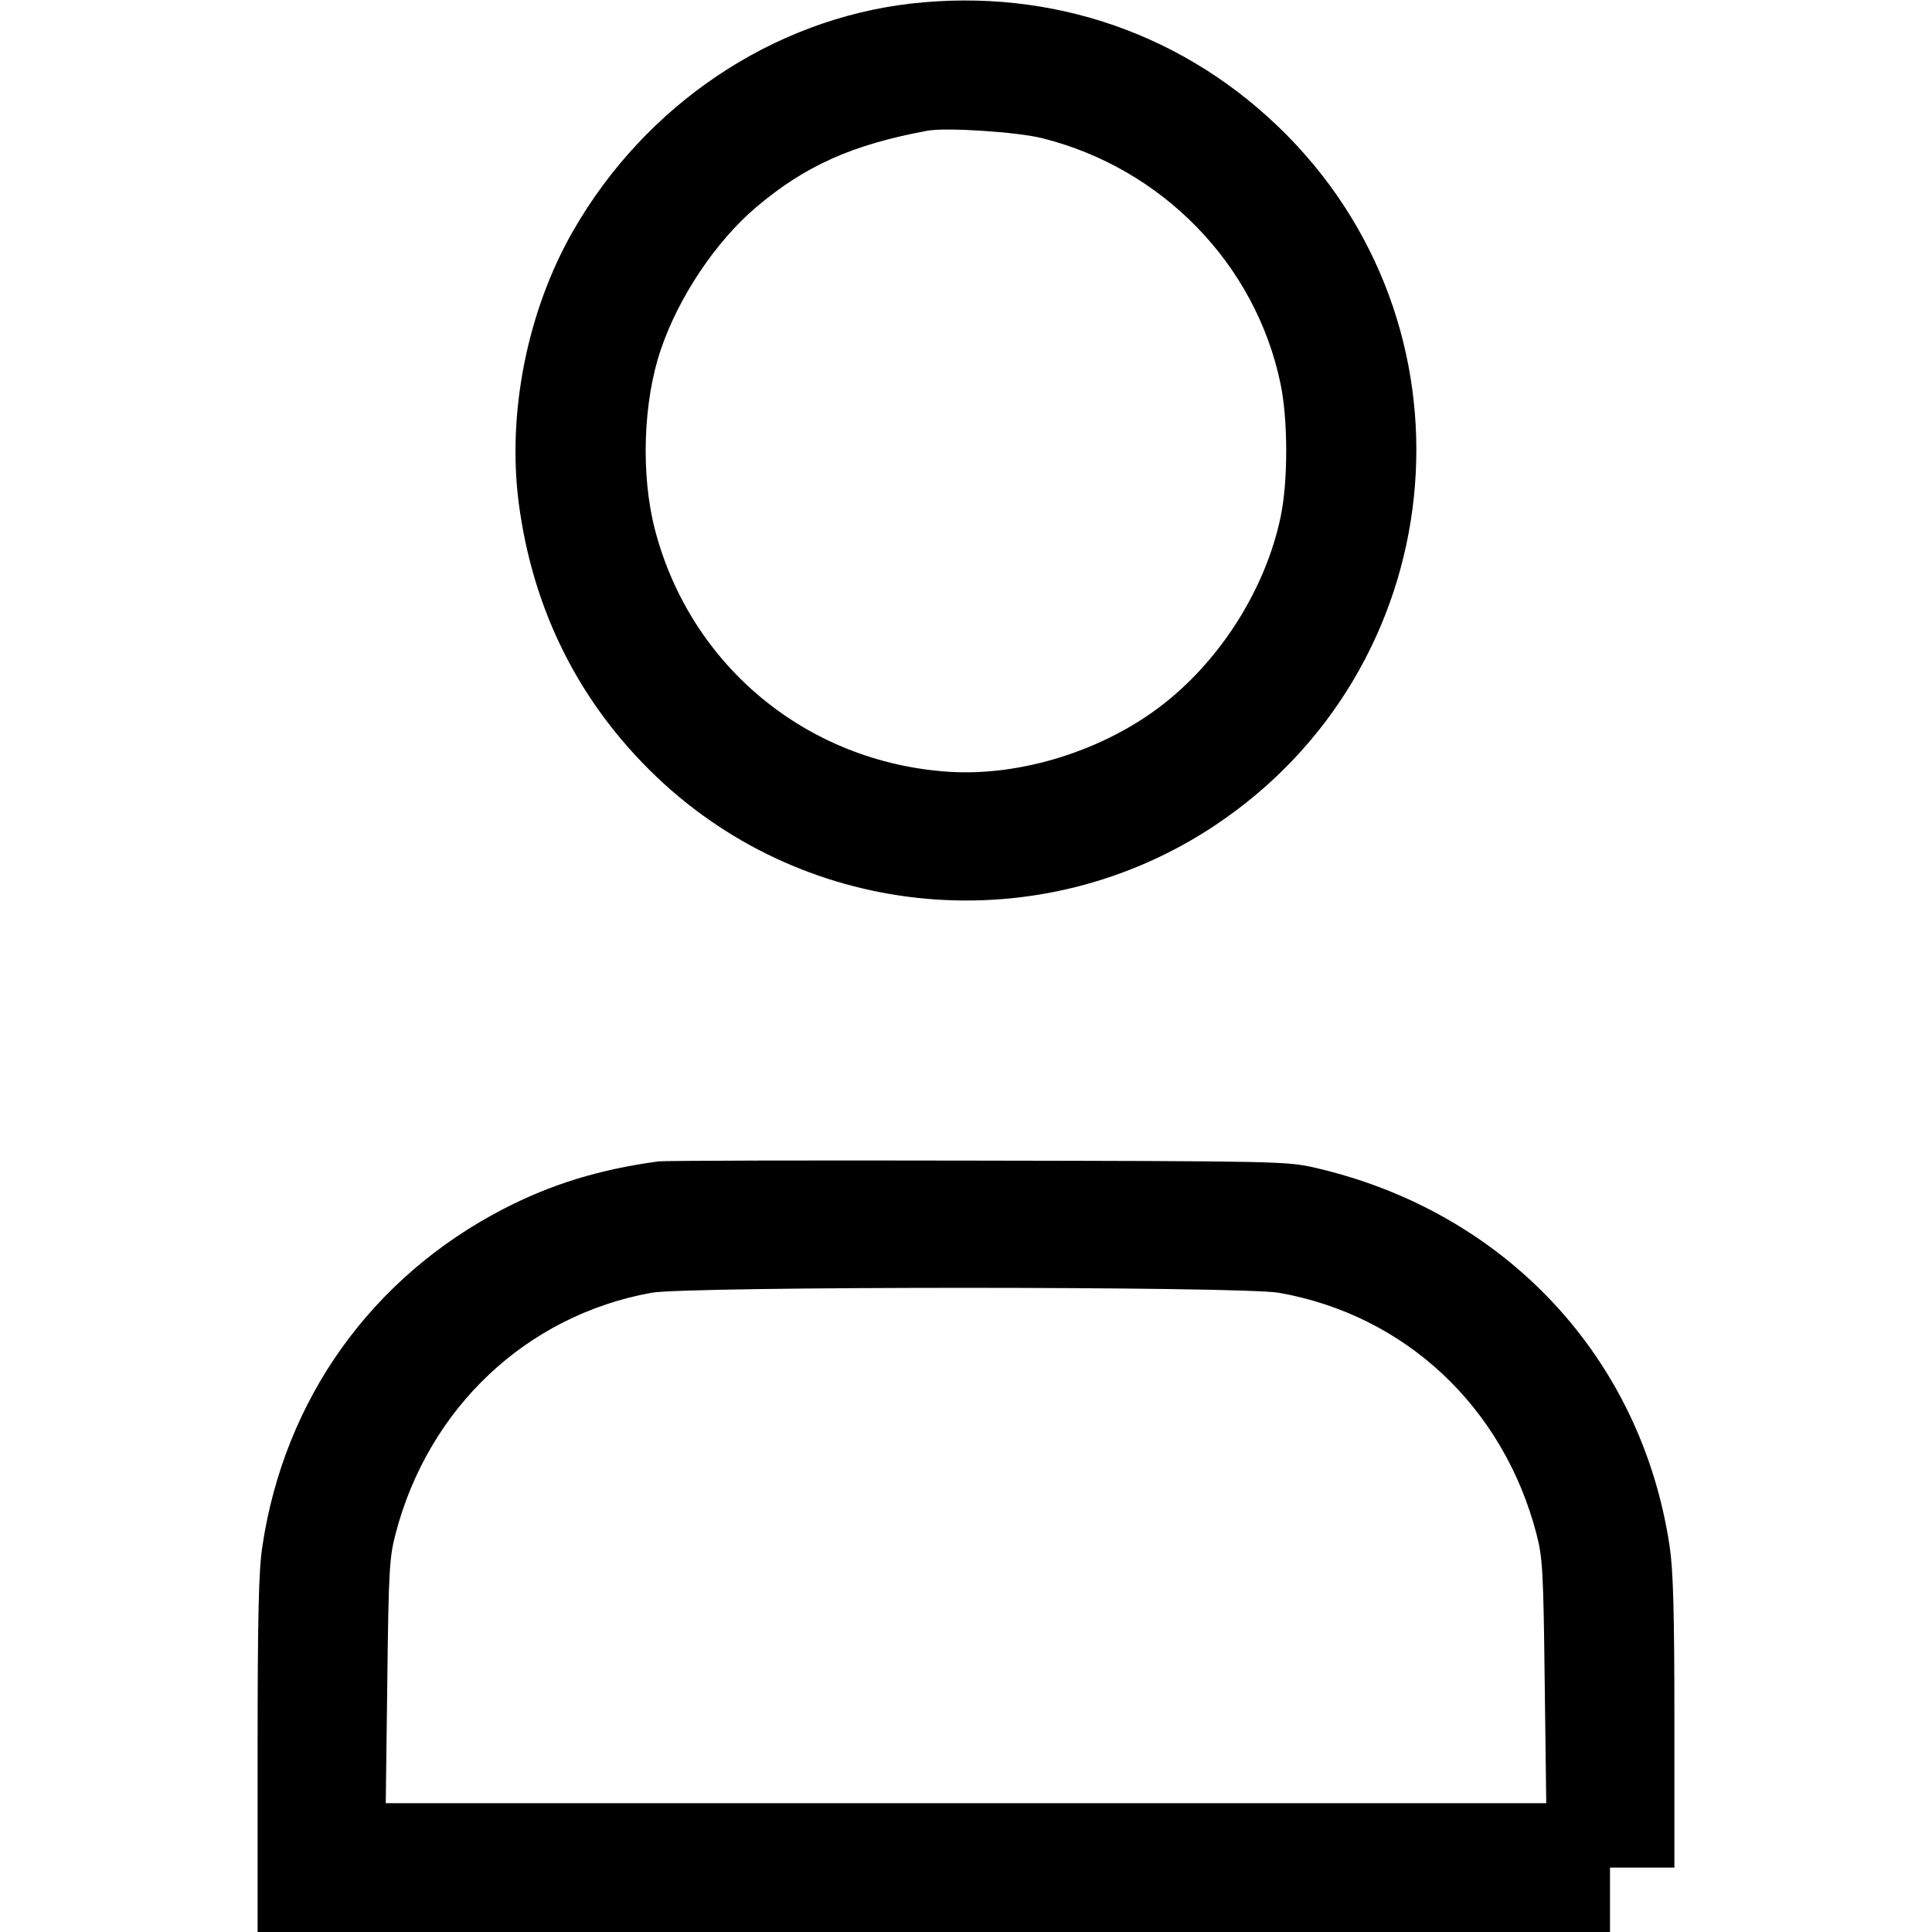 <svg fill="none" viewBox="0 0 15 15" xmlns="http://www.w3.org/2000/svg"><path d="M7.071 0.028 C 5.995 0.152,5.011 0.814,4.450 1.792 C 4.095 2.411,3.937 3.202,4.027 3.902 C 4.136 4.740,4.499 5.461,5.099 6.033 C 6.276 7.153,8.079 7.309,9.432 6.409 C 11.263 5.191,11.534 2.616,9.995 1.053 C 9.223 0.270,8.174 -0.098,7.071 0.028 M8.088 1.072 C 9.022 1.304,9.747 2.049,9.941 2.975 C 10.001 3.257,10.001 3.741,9.942 4.017 C 9.826 4.566,9.485 5.111,9.037 5.463 C 8.579 5.824,7.930 6.029,7.365 5.992 C 6.267 5.919,5.361 5.172,5.085 4.112 C 4.974 3.686,4.993 3.116,5.131 2.713 C 5.270 2.304,5.556 1.878,5.867 1.612 C 6.248 1.288,6.616 1.123,7.200 1.015 C 7.344 0.988,7.894 1.024,8.088 1.072 M5.113 9.017 C 4.653 9.079,4.278 9.195,3.905 9.388 C 2.883 9.919,2.208 10.864,2.037 12.005 C 2.008 12.197,2.000 12.544,2.000 13.625 L 2.000 15.000 7.250 15.000 L 12.500 15.000 12.500 14.750 L 12.500 14.500 12.750 14.500 L 13.000 14.500 13.000 13.375 C 13.000 12.514,12.991 12.192,12.963 12.005 C 12.743 10.537,11.685 9.407,10.213 9.067 C 9.994 9.016,9.922 9.015,7.588 9.011 C 6.268 9.008,5.154 9.011,5.113 9.017 M9.928 10.037 C 10.910 10.209,11.674 10.925,11.930 11.913 C 11.977 12.093,11.983 12.204,11.993 13.056 L 12.005 14.000 7.500 14.000 L 2.995 14.000 3.007 13.056 C 3.017 12.204,3.023 12.093,3.070 11.913 C 3.324 10.933,4.086 10.213,5.058 10.037 C 5.338 9.986,9.638 9.986,9.928 10.037 " stroke="none" fill-rule="evenodd" fill="black"></path></svg>